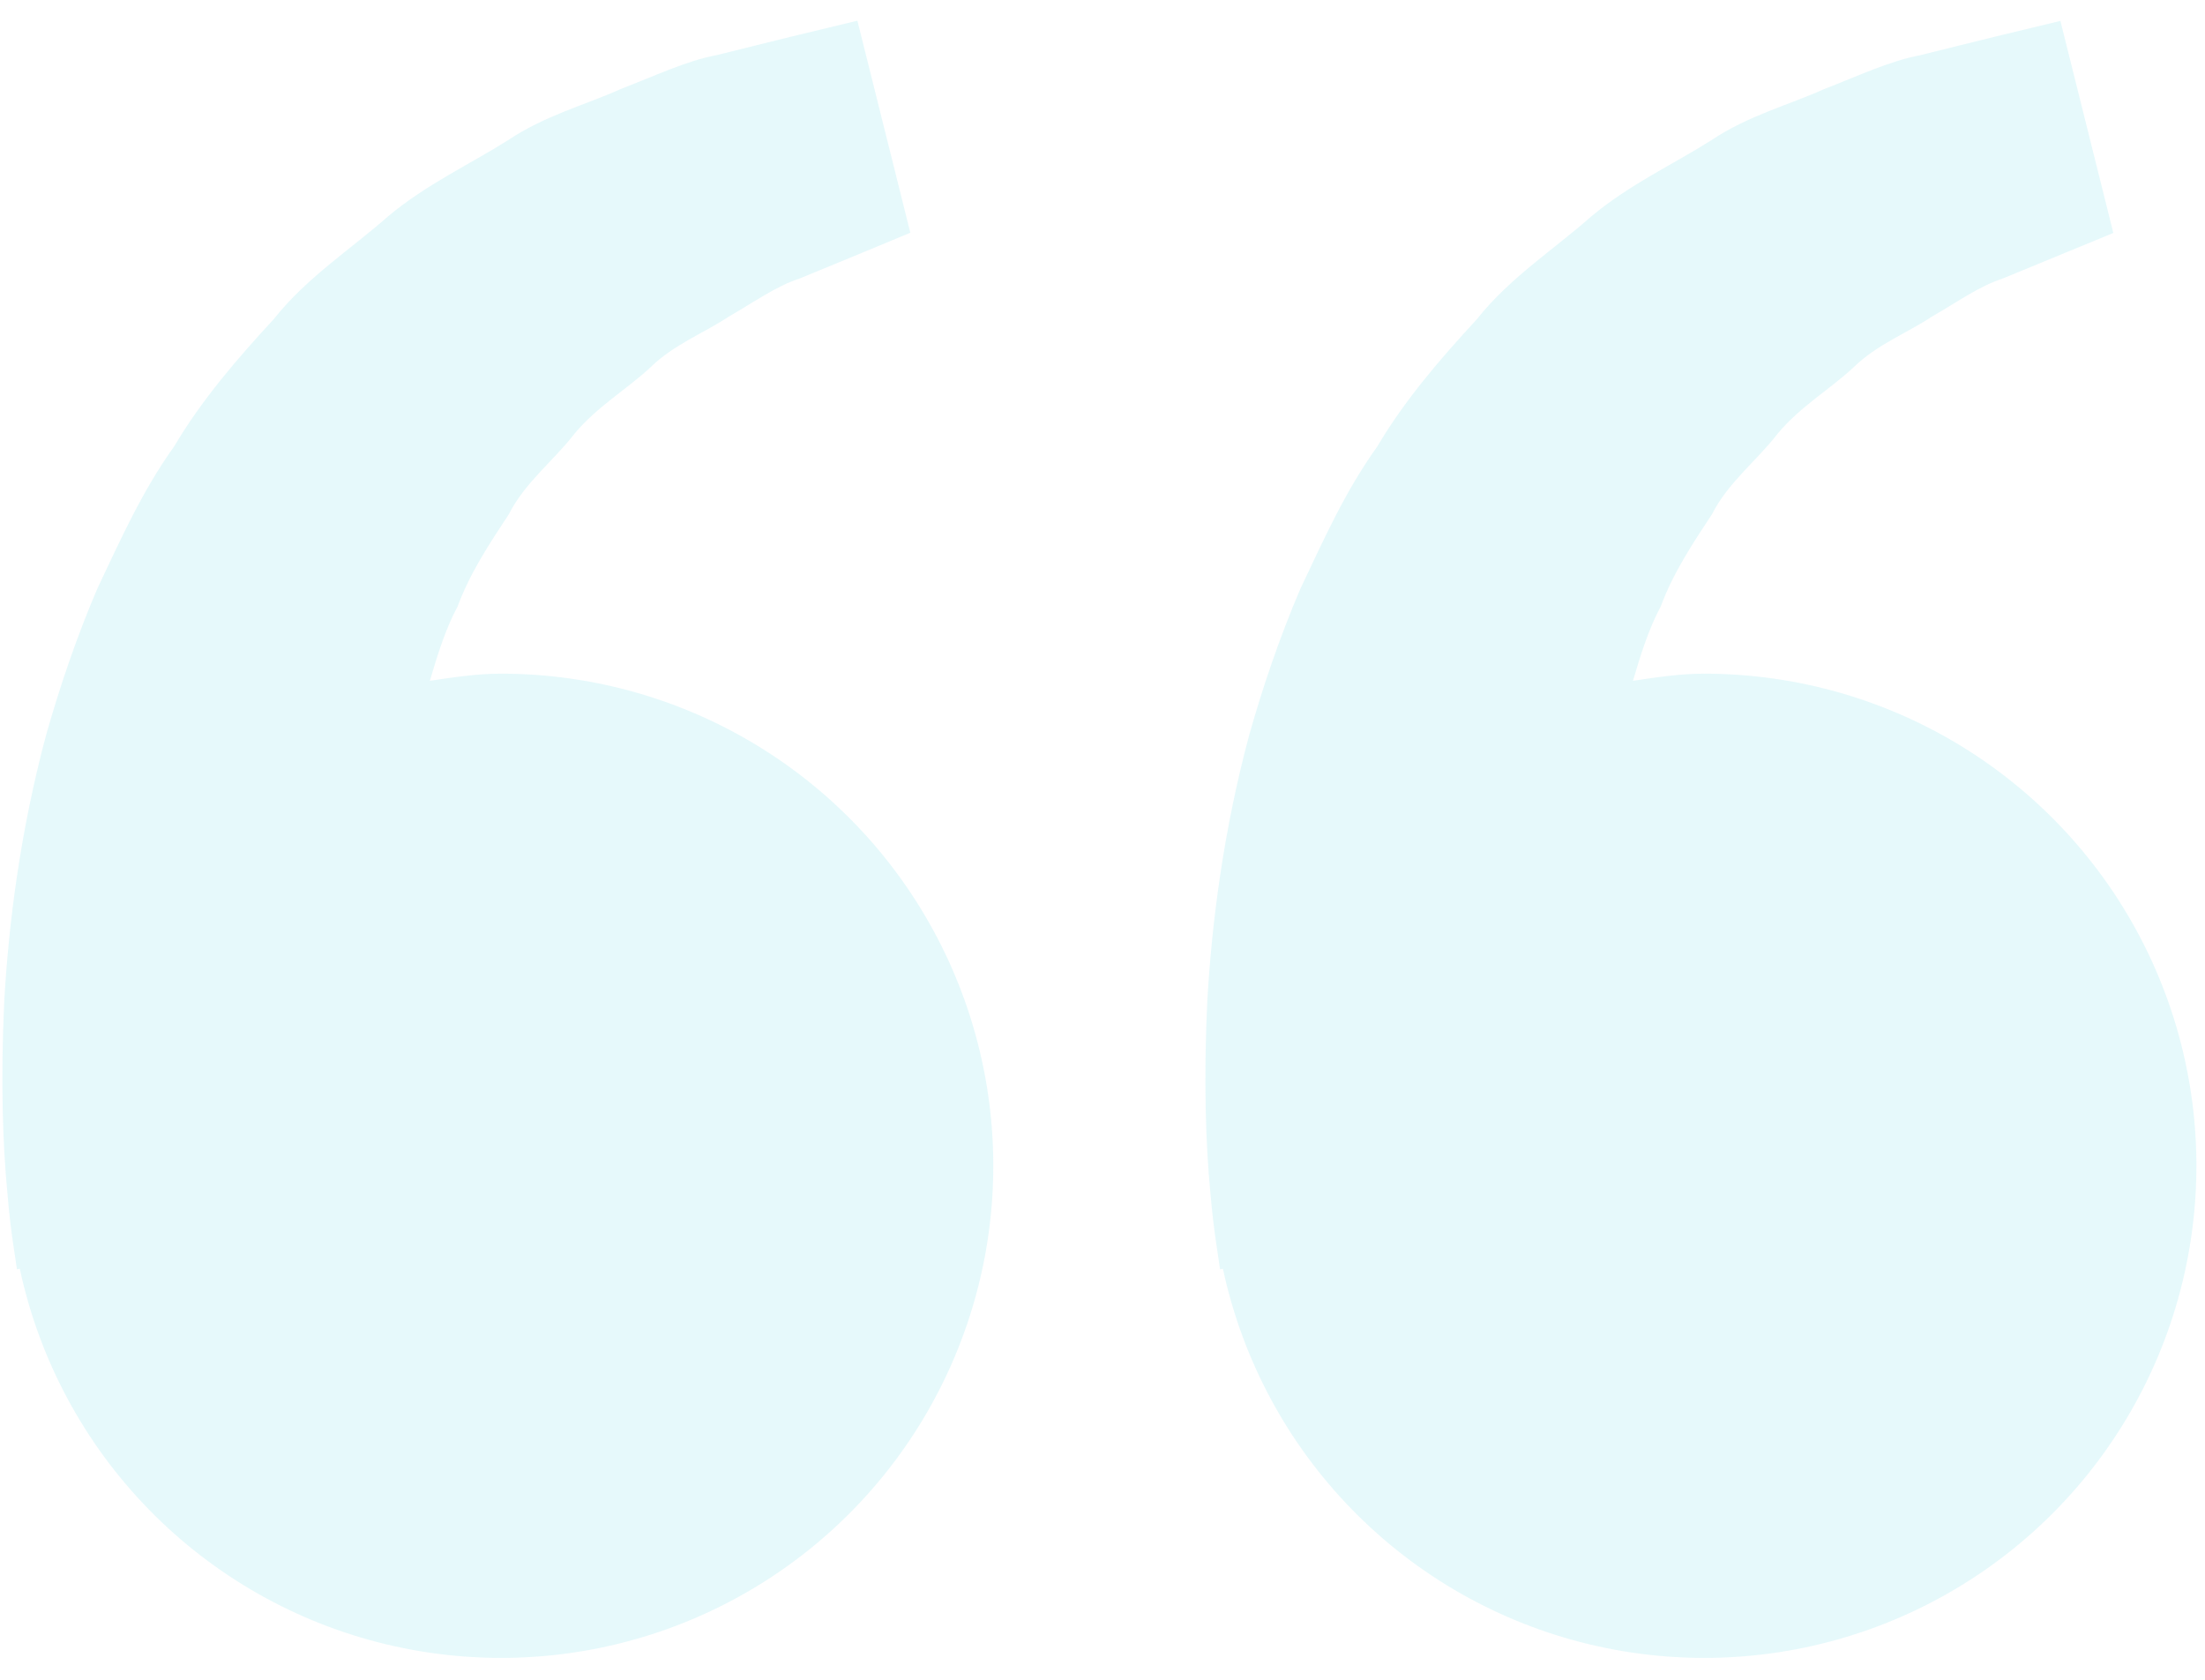 <svg width="84" height="64" viewBox="0 0 84 64" fill="none" xmlns="http://www.w3.org/2000/svg">
<path opacity="0.1" d="M0.542 47.663L0.646 48.363L0.754 48.338C1.495 51.8 3.2 54.982 5.674 57.515C8.147 60.049 11.287 61.83 14.731 62.653C18.174 63.476 21.781 63.307 25.133 62.166C28.484 61.025 31.444 58.958 33.67 56.205C35.896 53.452 37.297 50.124 37.711 46.608C38.125 43.092 37.535 39.53 36.009 36.335C34.483 33.14 32.083 30.443 29.088 28.555C26.093 26.667 22.624 25.666 19.083 25.667C18.154 25.667 17.262 25.808 16.375 25.938C16.663 24.971 16.958 23.988 17.433 23.104C17.908 21.821 18.65 20.708 19.387 19.588C20.004 18.375 21.092 17.554 21.892 16.517C22.729 15.508 23.871 14.838 24.775 14C25.663 13.125 26.825 12.688 27.75 12.071C28.717 11.517 29.558 10.904 30.458 10.613L32.704 9.688L34.679 8.867L32.663 0.788L30.175 1.388C29.379 1.588 28.408 1.821 27.304 2.1C26.175 2.308 24.971 2.879 23.629 3.4C22.308 3.996 20.771 4.392 19.346 5.346C17.913 6.254 16.258 7.013 14.8 8.229C13.387 9.483 11.683 10.571 10.425 12.163C9.05 13.654 7.692 15.221 6.637 17.004C5.417 18.704 4.587 20.571 3.712 22.417C2.921 24.263 2.283 26.15 1.762 27.983C0.775 31.658 0.333 35.15 0.162 38.138C0.021 41.129 0.104 43.617 0.279 45.417C0.338 46.169 0.425 46.918 0.542 47.663ZM46.375 47.663L46.479 48.363L46.587 48.338C47.328 51.8 49.033 54.982 51.507 57.515C53.98 60.049 57.12 61.83 60.564 62.653C64.008 63.476 67.614 63.307 70.966 62.166C74.317 61.025 77.278 58.958 79.504 56.205C81.73 53.452 83.131 50.124 83.544 46.608C83.958 43.092 83.368 39.53 81.842 36.335C80.316 33.14 77.916 30.443 74.921 28.555C71.926 26.667 68.457 25.666 64.917 25.667C63.987 25.667 63.096 25.808 62.208 25.938C62.496 24.971 62.792 23.988 63.267 23.104C63.742 21.821 64.483 20.708 65.221 19.588C65.838 18.375 66.925 17.554 67.725 16.517C68.562 15.508 69.704 14.838 70.608 14C71.496 13.125 72.658 12.688 73.583 12.071C74.55 11.517 75.392 10.904 76.292 10.613L78.537 9.688C79.792 9.175 80.508 8.875 80.508 8.875L78.492 0.796L76.004 1.396C75.208 1.596 74.237 1.829 73.133 2.108C72.004 2.317 70.8 2.888 69.458 3.408C68.138 4.004 66.6 4.4 65.175 5.354C63.742 6.263 62.087 7.021 60.629 8.238C59.217 9.492 57.513 10.579 56.254 12.171C54.879 13.663 53.521 15.229 52.467 17.013C51.246 18.713 50.417 20.579 49.542 22.425C48.75 24.271 48.112 26.158 47.592 27.992C46.604 31.667 46.163 35.158 45.992 38.146C45.85 41.138 45.933 43.625 46.108 45.425C46.17 46.174 46.26 46.92 46.375 47.663Z" fill="#00BFD8"/>
</svg>
